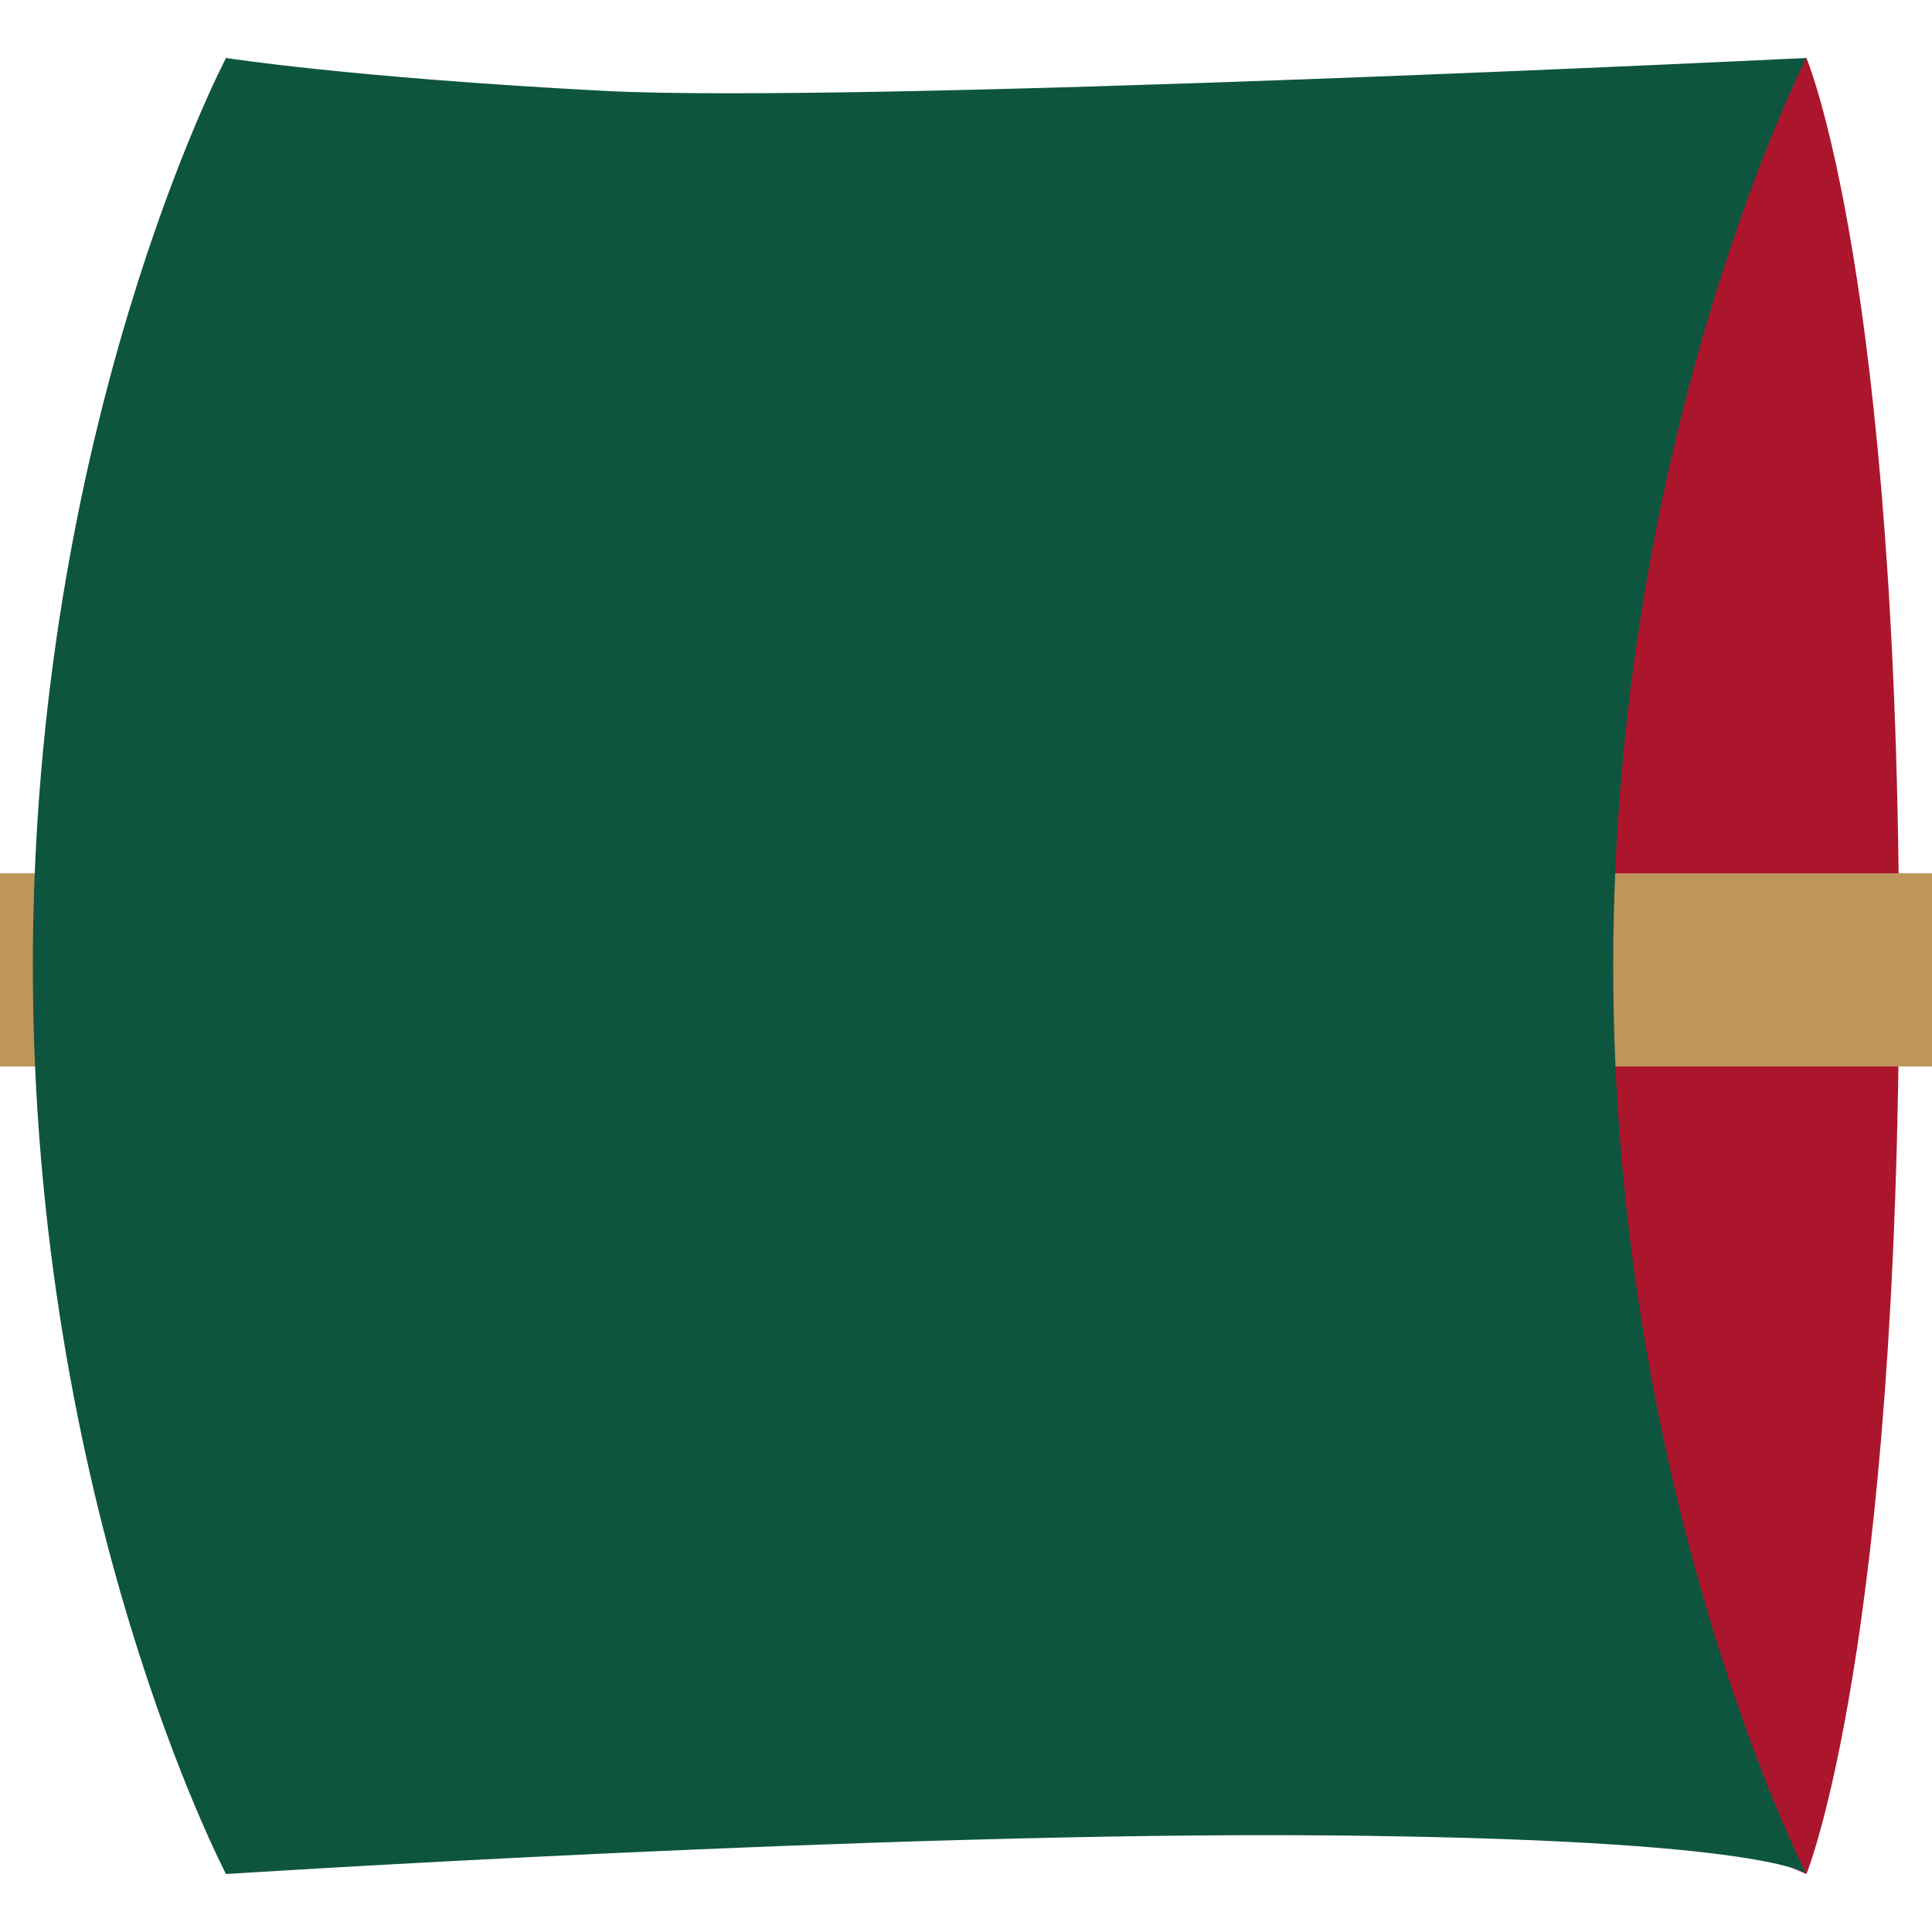 <?xml version="1.0" encoding="utf-8"?>
<!-- Generator: Adobe Illustrator 18.0.0, SVG Export Plug-In . SVG Version: 6.00 Build 0)  -->
<!DOCTYPE svg PUBLIC "-//W3C//DTD SVG 1.1//EN" "http://www.w3.org/Graphics/SVG/1.1/DTD/svg11.dtd">
<svg version="1.1" id="Layer_1" xmlns="http://www.w3.org/2000/svg" xmlns:xlink="http://www.w3.org/1999/xlink" x="0px" y="0px"
	 viewBox="0 0 100 100" enable-background="new 0 0 100 100" xml:space="preserve">
<path fill="#AC162C" d="M69.5,86.5V14.2L93.5,3c0,0,4.8,11.3,4.8,46.8S93.5,97,93.5,97L69.5,86.5z"/>
<rect x="-0.6" y="45.2" fill="#BE955B" width="100.8" height="10"/>
<path fill="#0E553F" d="M11.7,97c0,0-10-19-10-47s10-47,10-47S18,4,31.2,4.7S93.5,3,93.5,3s-10,19.5-10,47s10,47,10,47
	s-1.8-1.8-24.8-2S11.7,97,11.7,97z"/>
</svg>
